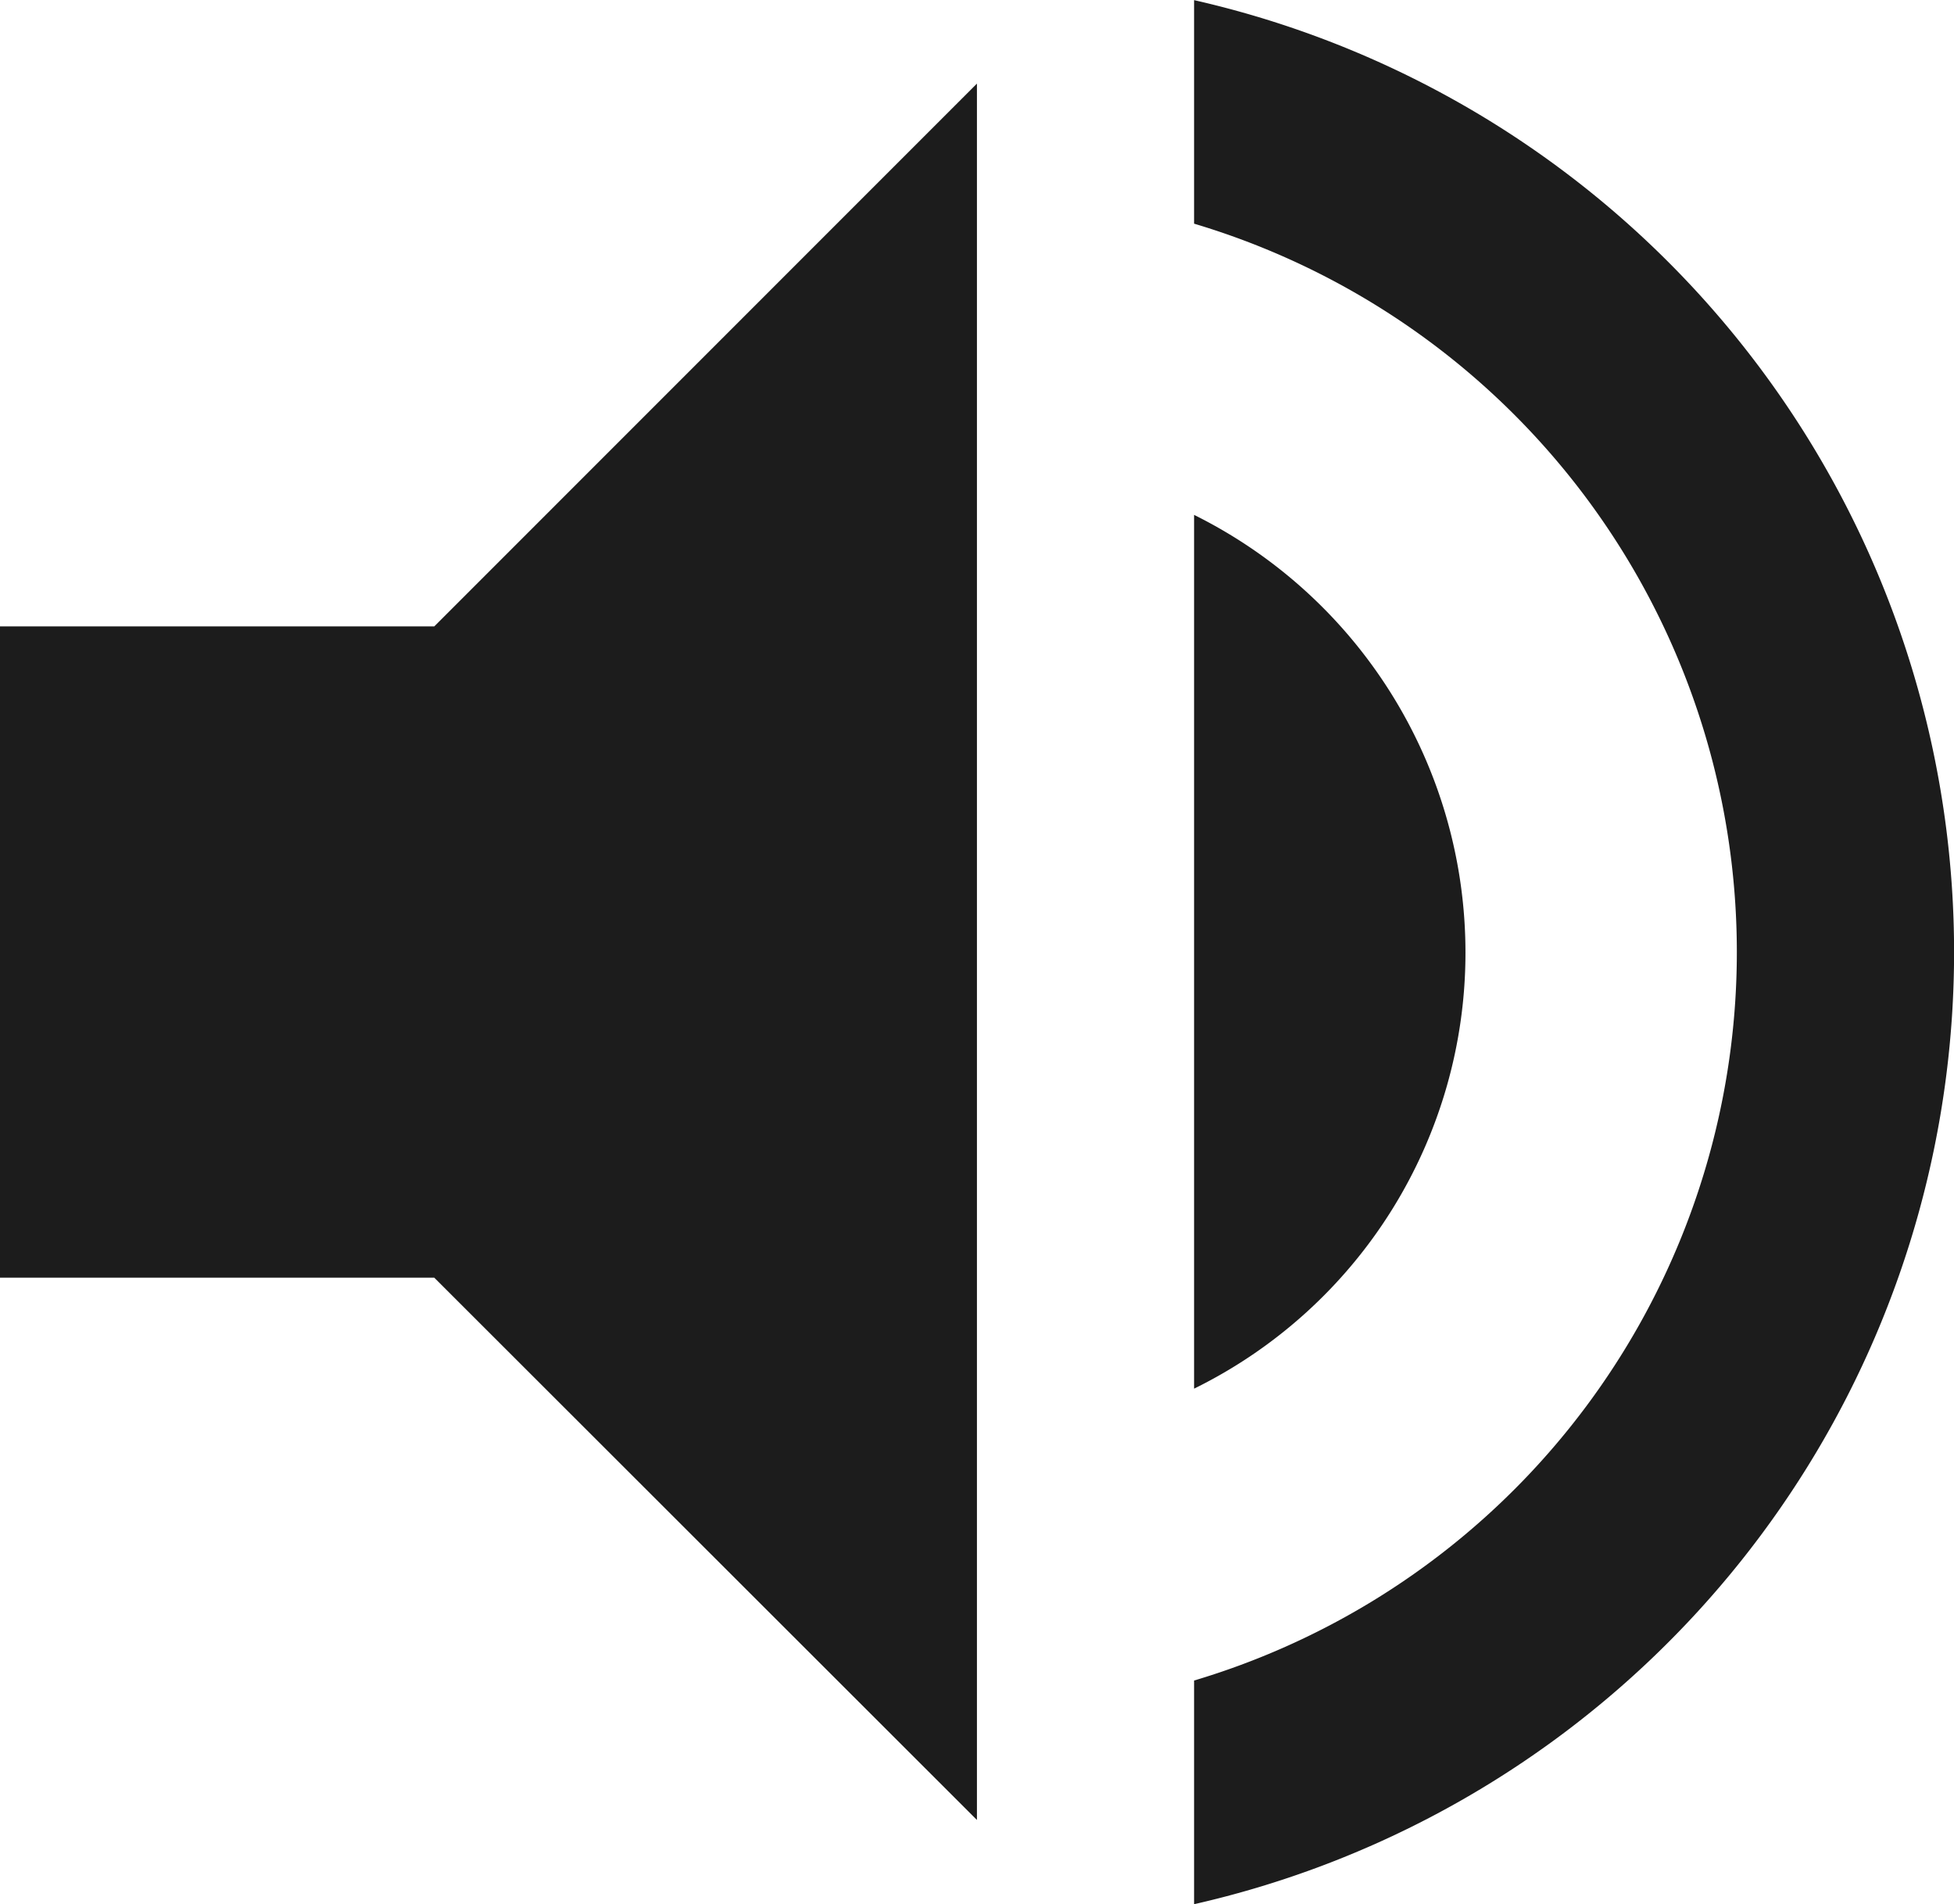 <svg xmlns="http://www.w3.org/2000/svg" width="14.983" height="14.6" viewBox="0 0 14.983 14.6"><defs><style>.a{fill:#1c1c1c;}</style></defs><path class="a" d="M4.5,9.648v4.994H7.83L11.991,18.8V5.486L7.83,9.648Zm11.237,2.5a3.746,3.746,0,0,0-2.081-3.355v6.7a3.724,3.724,0,0,0,2.081-3.346Zm-2.081-7.3V6.56a5.829,5.829,0,0,1,0,11.171v1.715a7.486,7.486,0,0,0,0-14.6Z" transform="translate(-4.5 -4.845)"/></svg>
